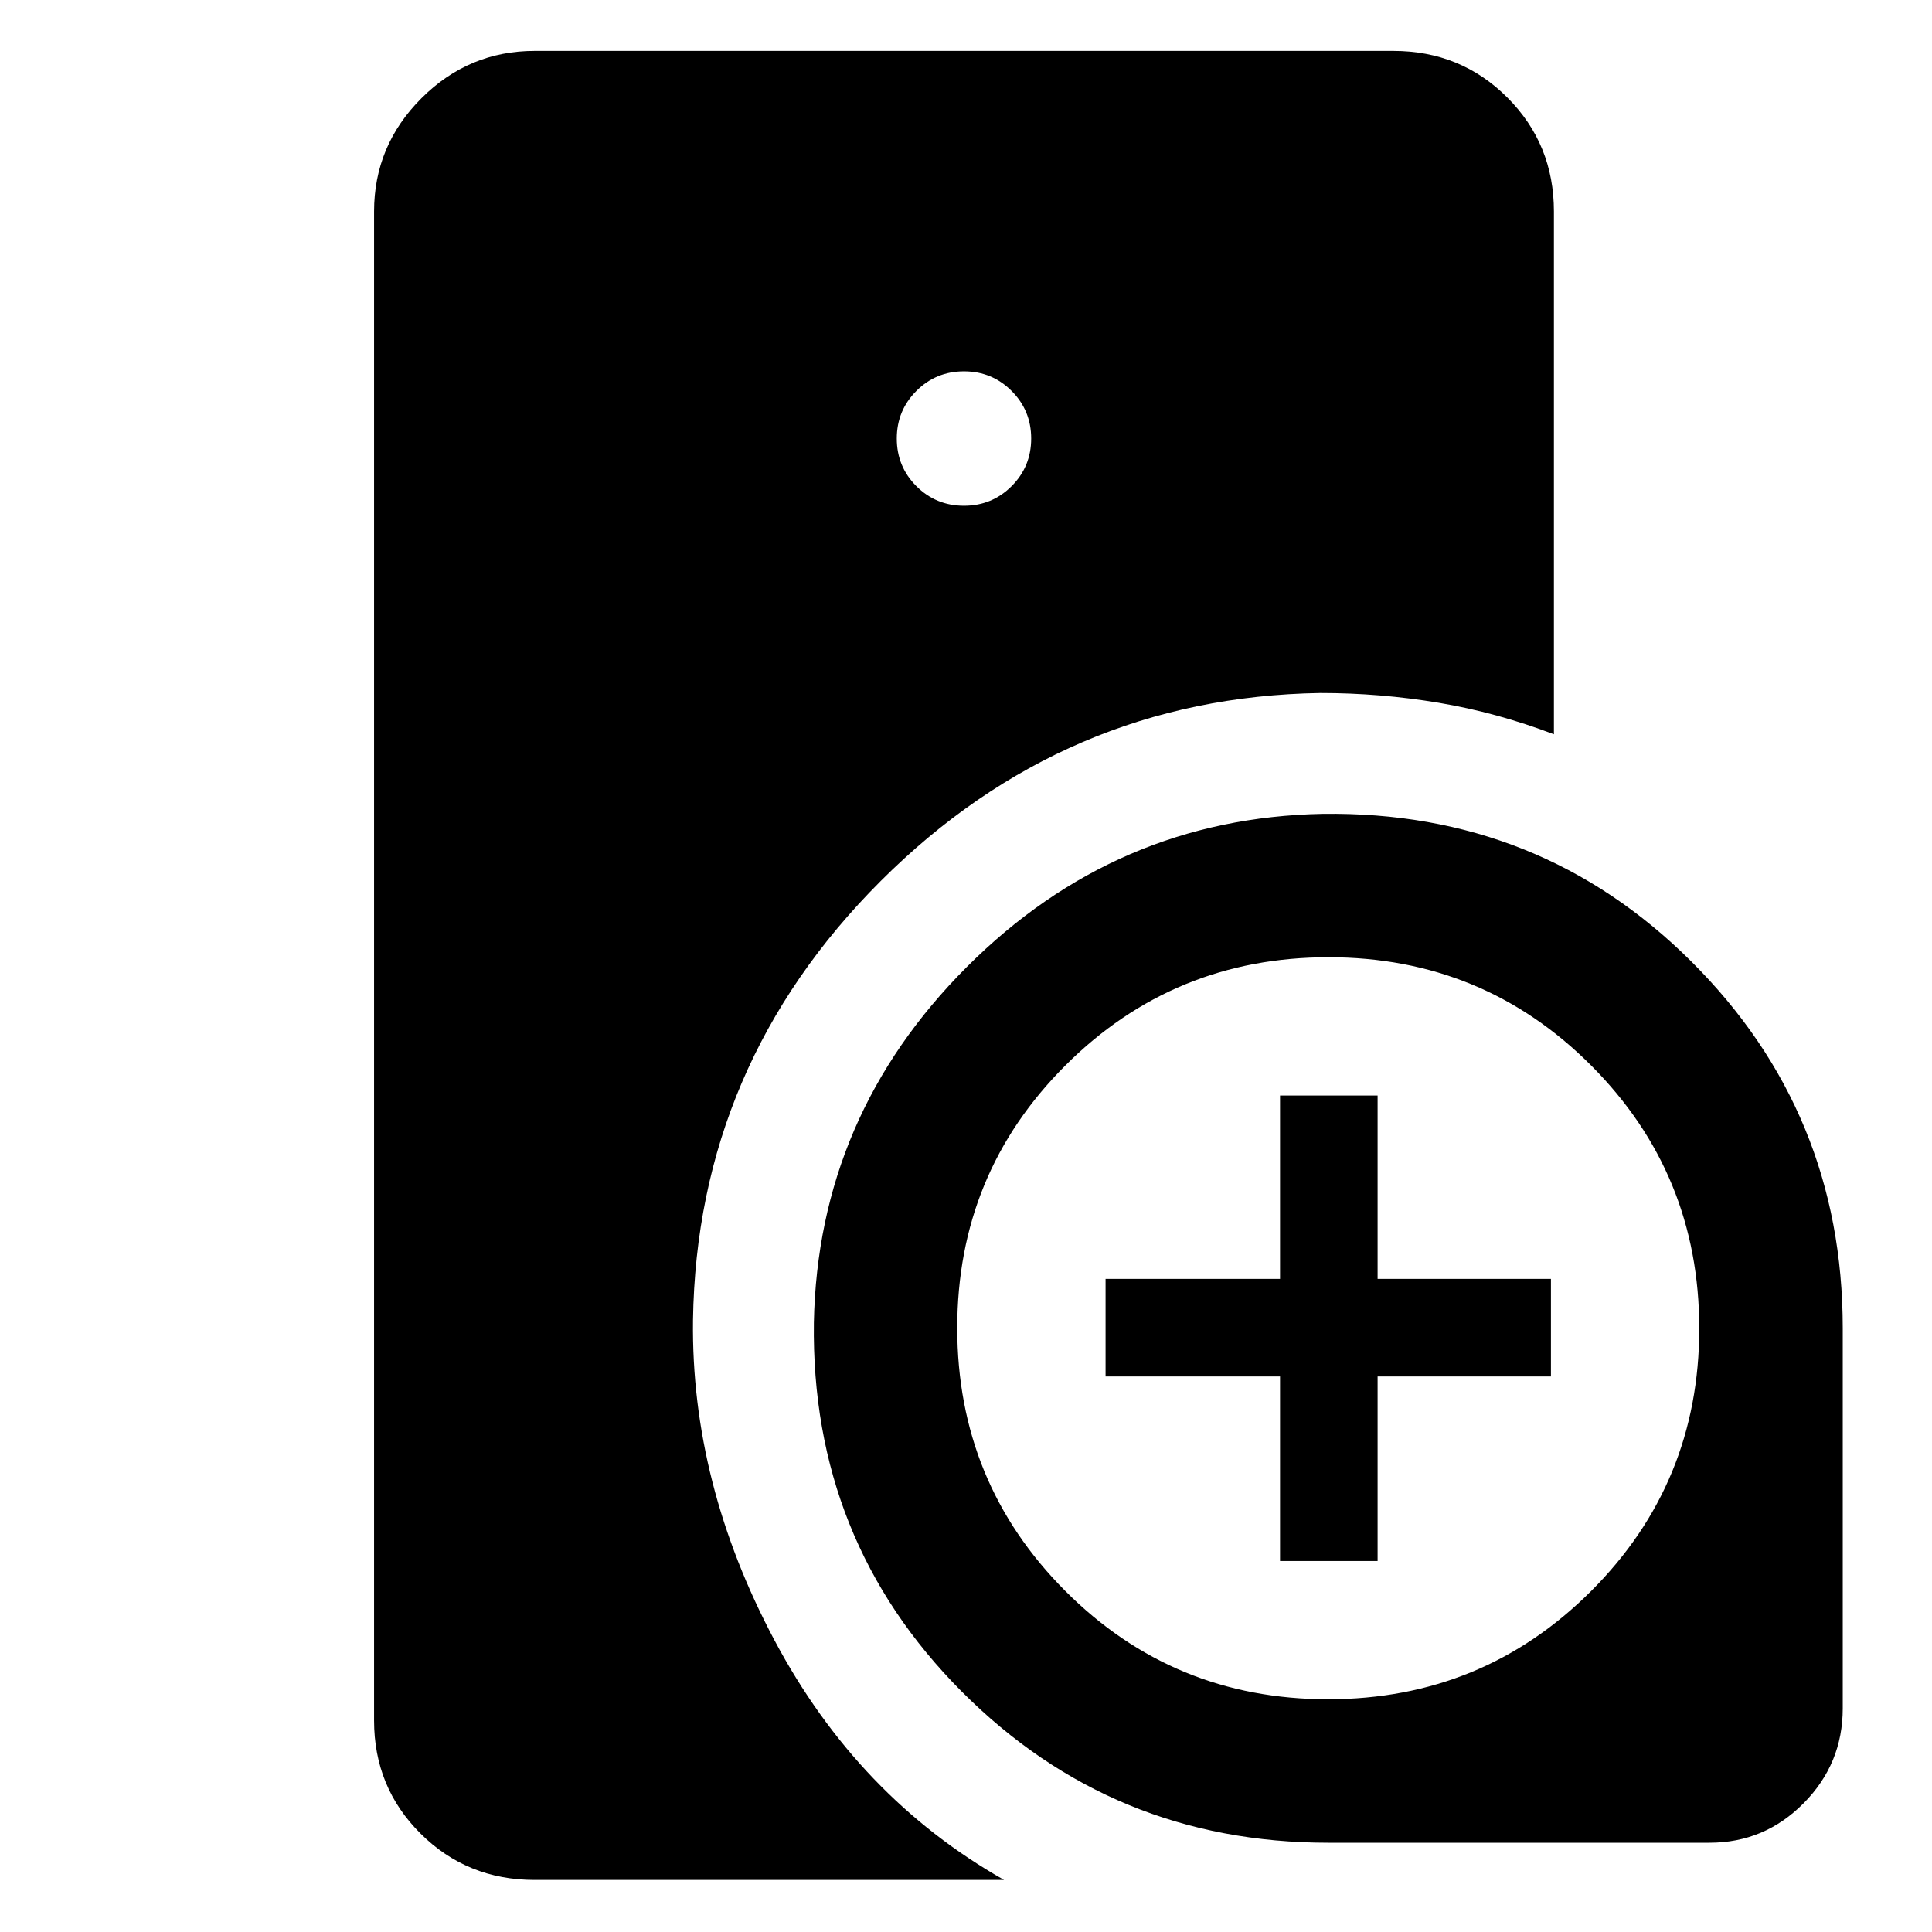 <svg xmlns="http://www.w3.org/2000/svg" height="48" viewBox="0 -960 960 960" width="48"><path d="M660-44.35q-107.29 0-182.19-75.19-74.9-75.2-73.4-183.26 1.97-102.7 76.03-176.76 74.06-74.06 176.76-76.03 108.06-1.5 183.26 73.4 75.19 74.9 75.19 182.19v188.87q0 27.55-19.45 47.16-19.45 19.62-46.77 19.62H660Zm-23.96-140v-91.69h-86.69v-48.48h86.69v-91.13h48.48v91.13h86.13v48.48h-86.13v91.69h-48.48ZM265.65-25.87q-33.49 0-56.63-22.98-23.15-22.98-23.15-56.24v-749.82q0-32.74 23.52-56.26 23.52-23.53 56.26-23.53h426.7q33.49 0 56.63 23.15 23.15 23.15 23.15 56.64v259.78q-28.39-10.83-57.28-15.67-28.89-4.85-58.85-4.85-126.85 2.04-218.32 93.37-91.47 91.34-93.33 218.28-1 81 40.45 158.98 41.46 77.98 114.11 119.15H265.65ZM479-708.7q13.92 0 23.66-9.73 9.73-9.73 9.73-23.66 0-13.92-9.73-23.65-9.74-9.74-23.66-9.74t-23.66 9.74q-9.73 9.73-9.73 23.65 0 13.93 9.73 23.66 9.74 9.73 23.66 9.73Zm180.88 593.05q76.86 0 130.66-53.69 53.81-53.69 53.81-130.54 0-76.86-53.69-130.66-53.69-53.81-130.54-53.81-76.86 0-130.66 53.69-53.81 53.69-53.81 130.54 0 76.86 53.69 130.66 53.69 53.81 130.54 53.81Z"/></svg>